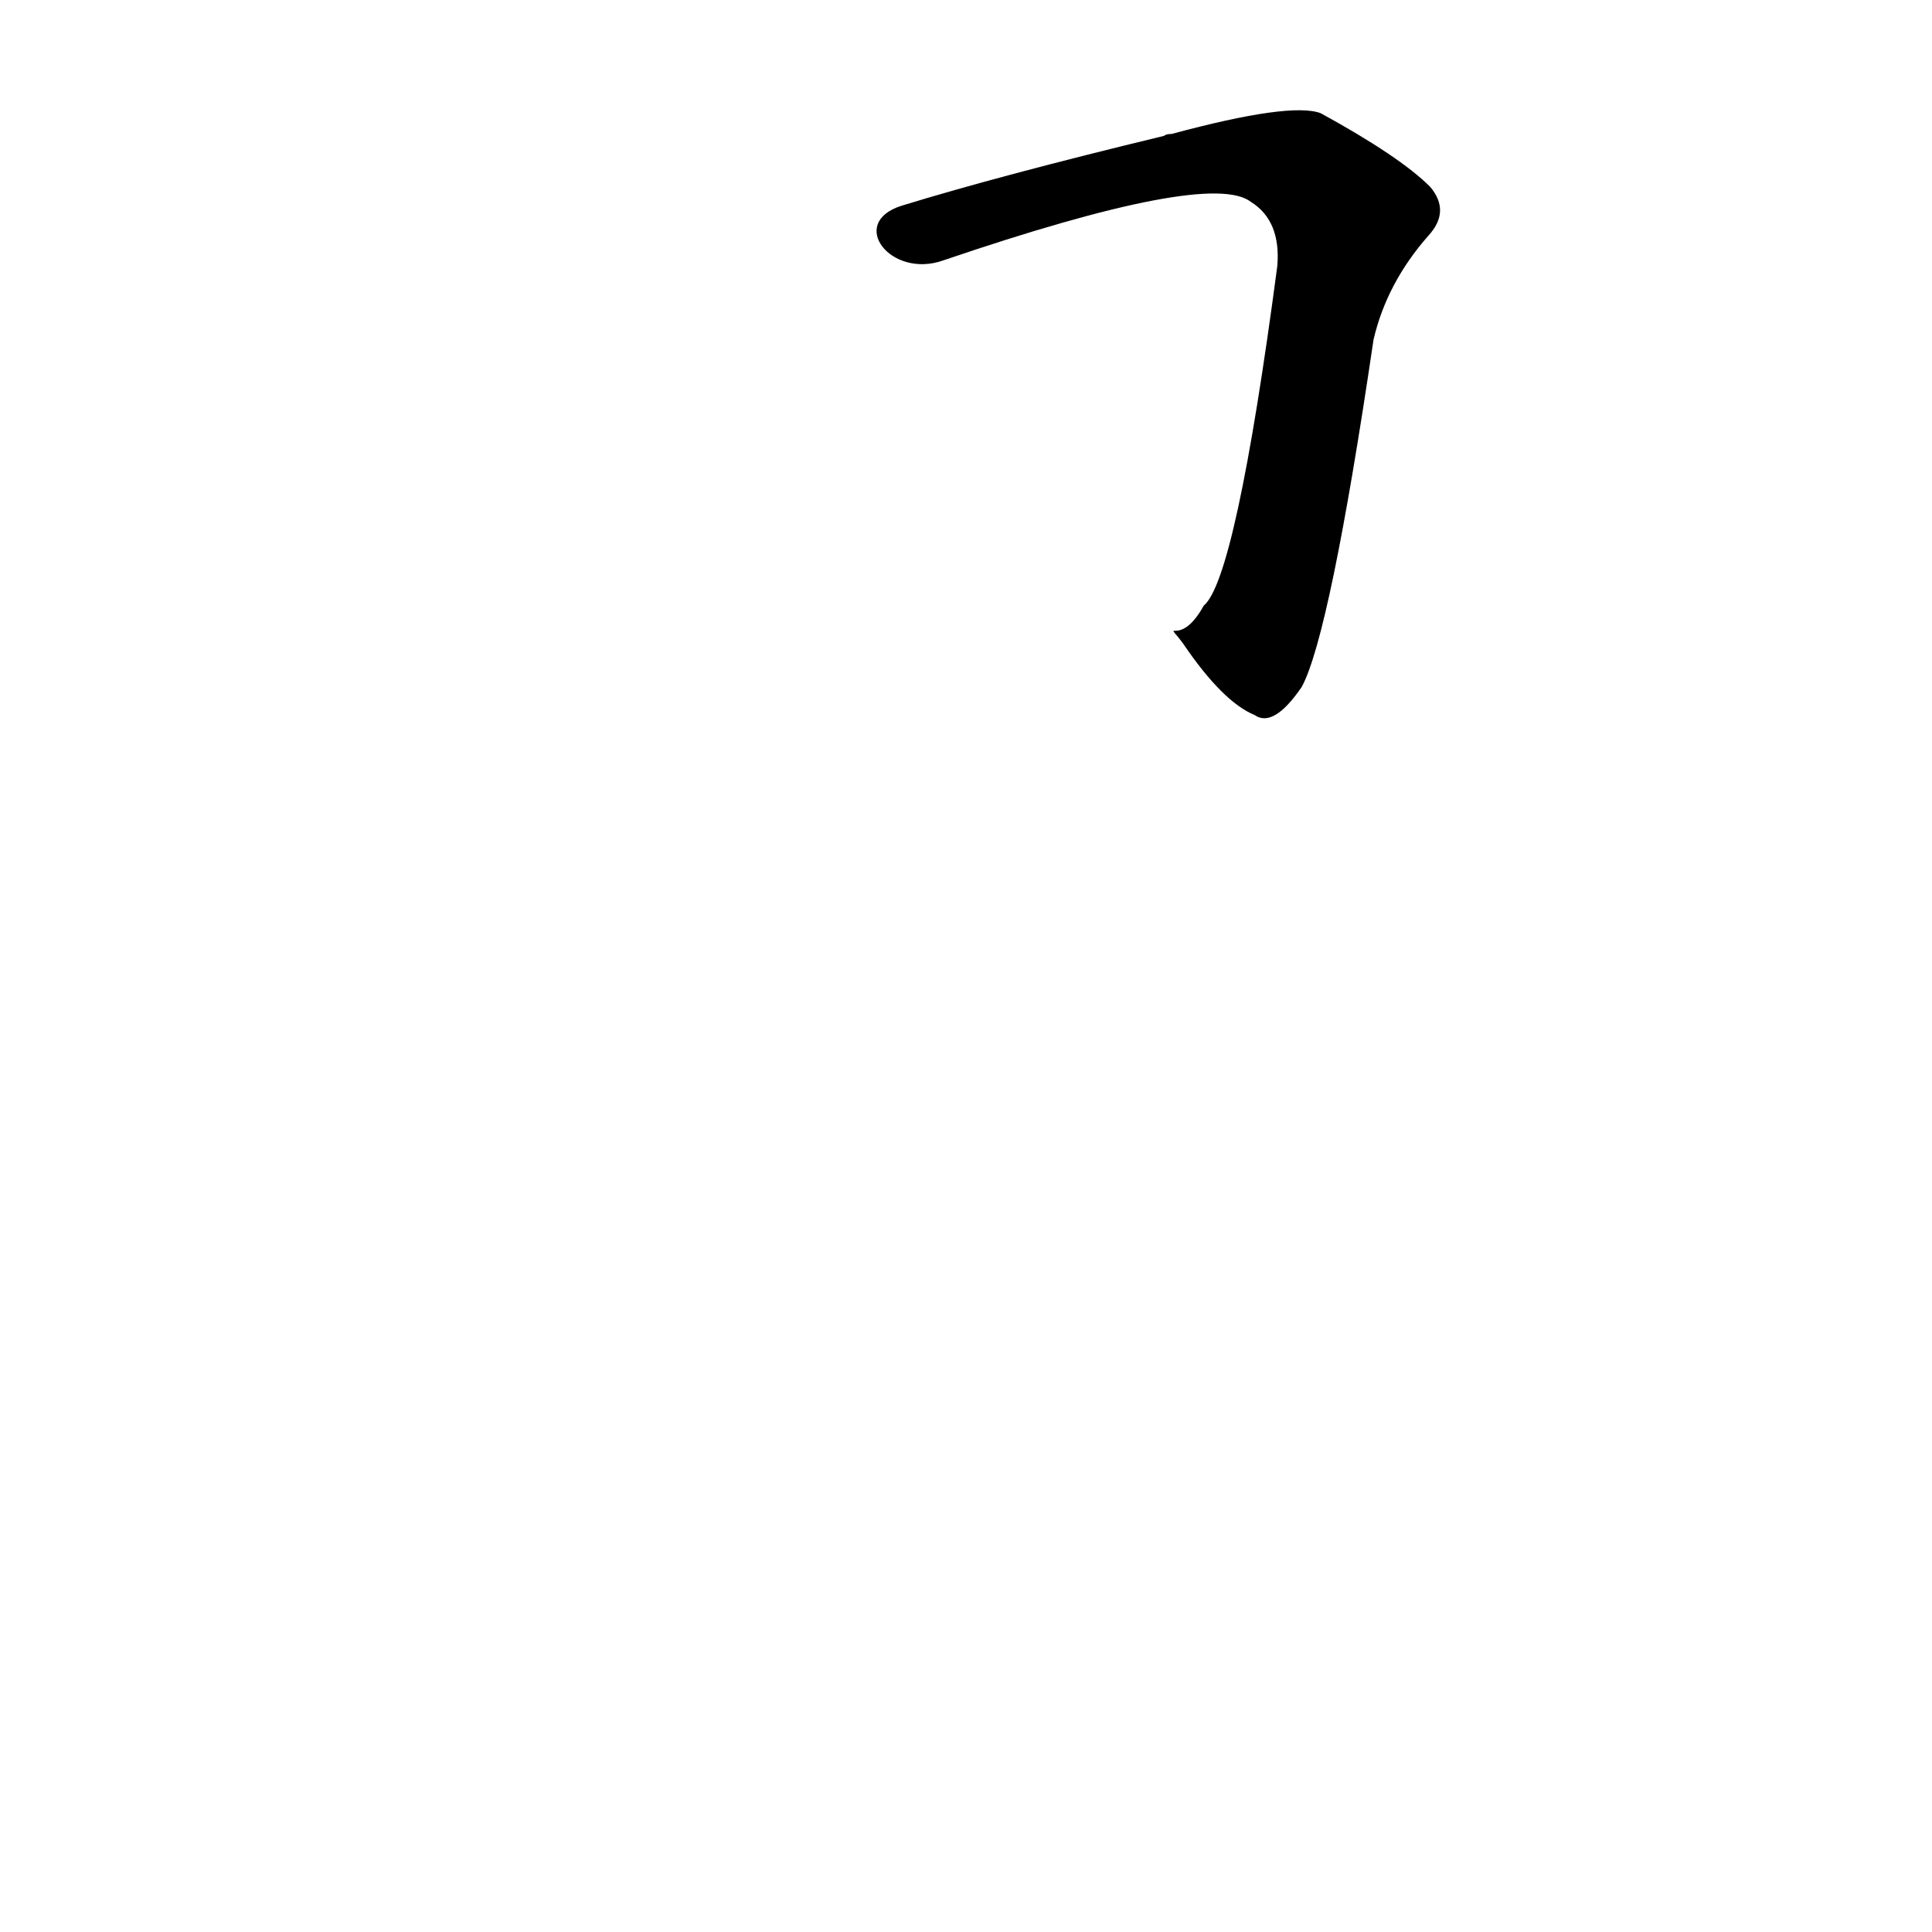 <?xml version='1.0' encoding='utf-8'?>
<svg xmlns="http://www.w3.org/2000/svg" version="1.1" viewBox="0 0 1024 1024"><g transform="scale(1, -1) translate(0, -900)"><path d="M 623 564 Q 624 563 627 559 Q 648 528 665 521 Q 675 514 690 536 Q 705 564 728 720 Q 735 750 757 775 Q 769 788 758 801 Q 742 817 700 840 Q 684 846 621 829 Q 618 829 617 828 Q 530 807 478 791 C 449 782 472 752 500 762 Q 641 810 663 793 Q 679 783 677 759 Q 655 593 638 579 C 627 559 619 569 623 564 Z" fill="black" /></g></svg>